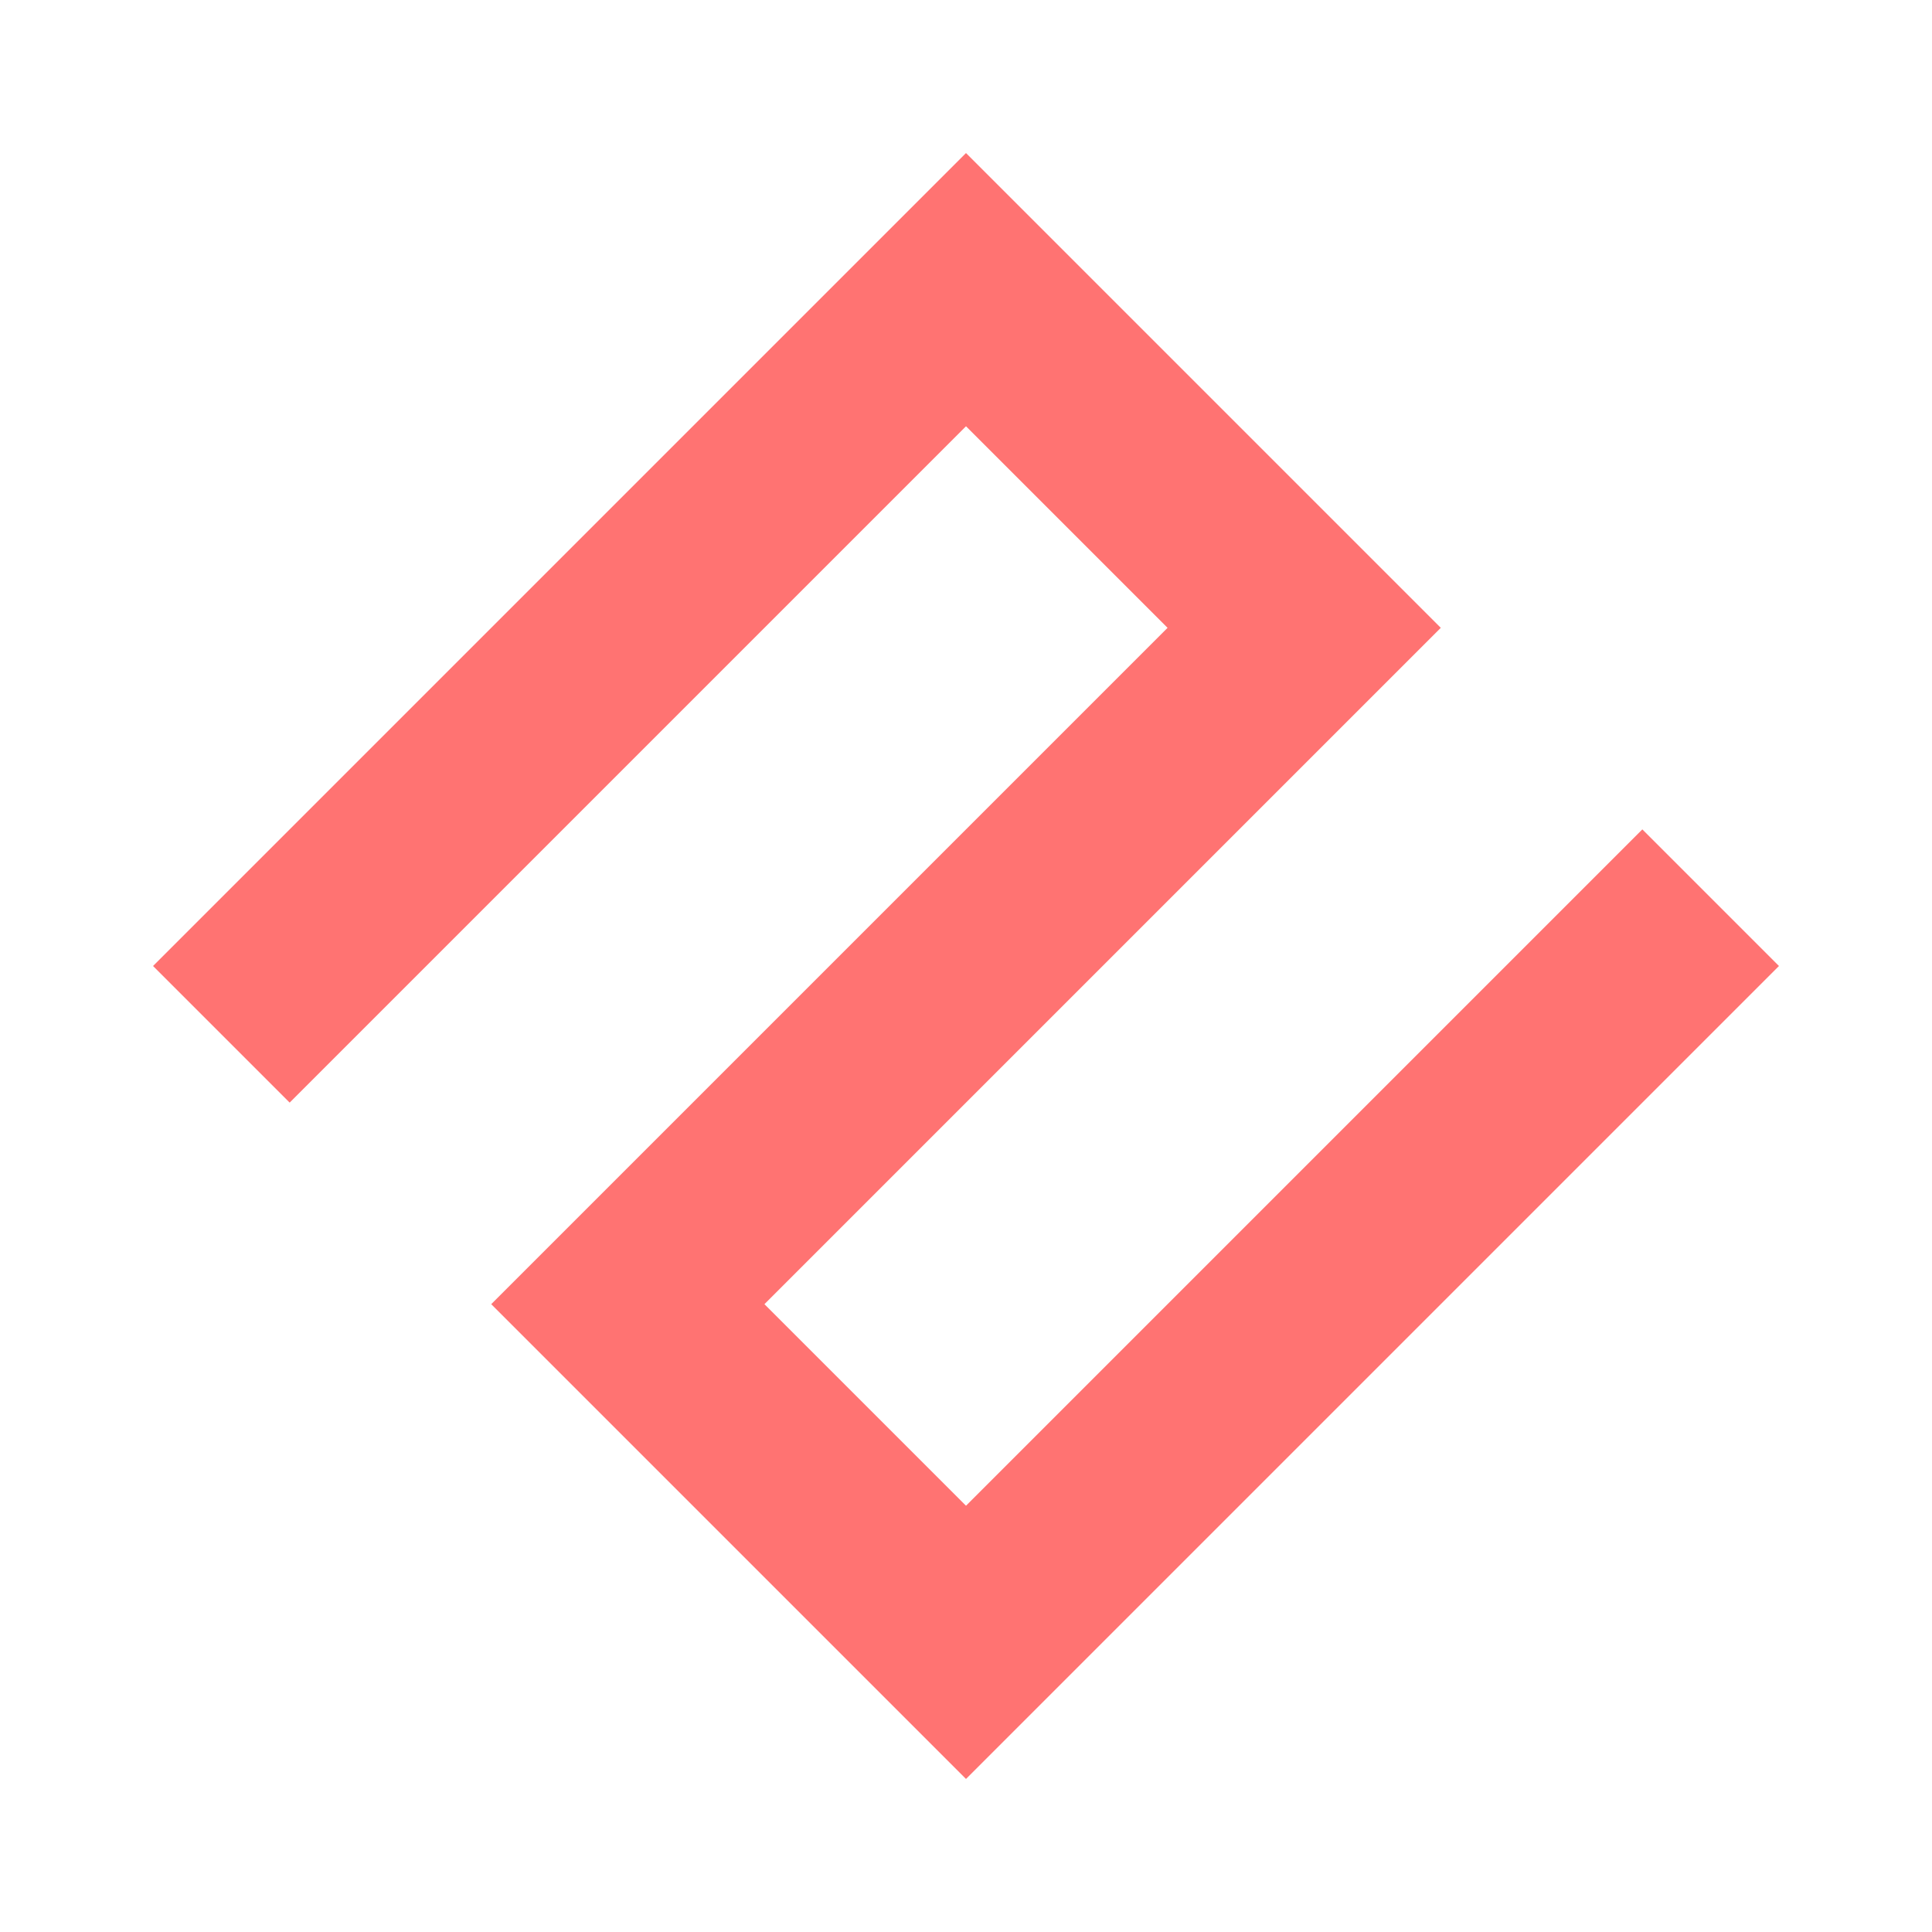 <svg xmlns="http://www.w3.org/2000/svg" viewBox="0 0 280 280"><defs><style>.a{fill:none;stroke:#ff7372;stroke-linecap:square;stroke-miterlimit:10;stroke-width:28px;}</style></defs><title>Squiggle-Square-Red</title><polyline class="a" points="41.98 140 140 41.98 189.01 90.99 90.99 189.01 140 238.02 238.02 140"/></svg>